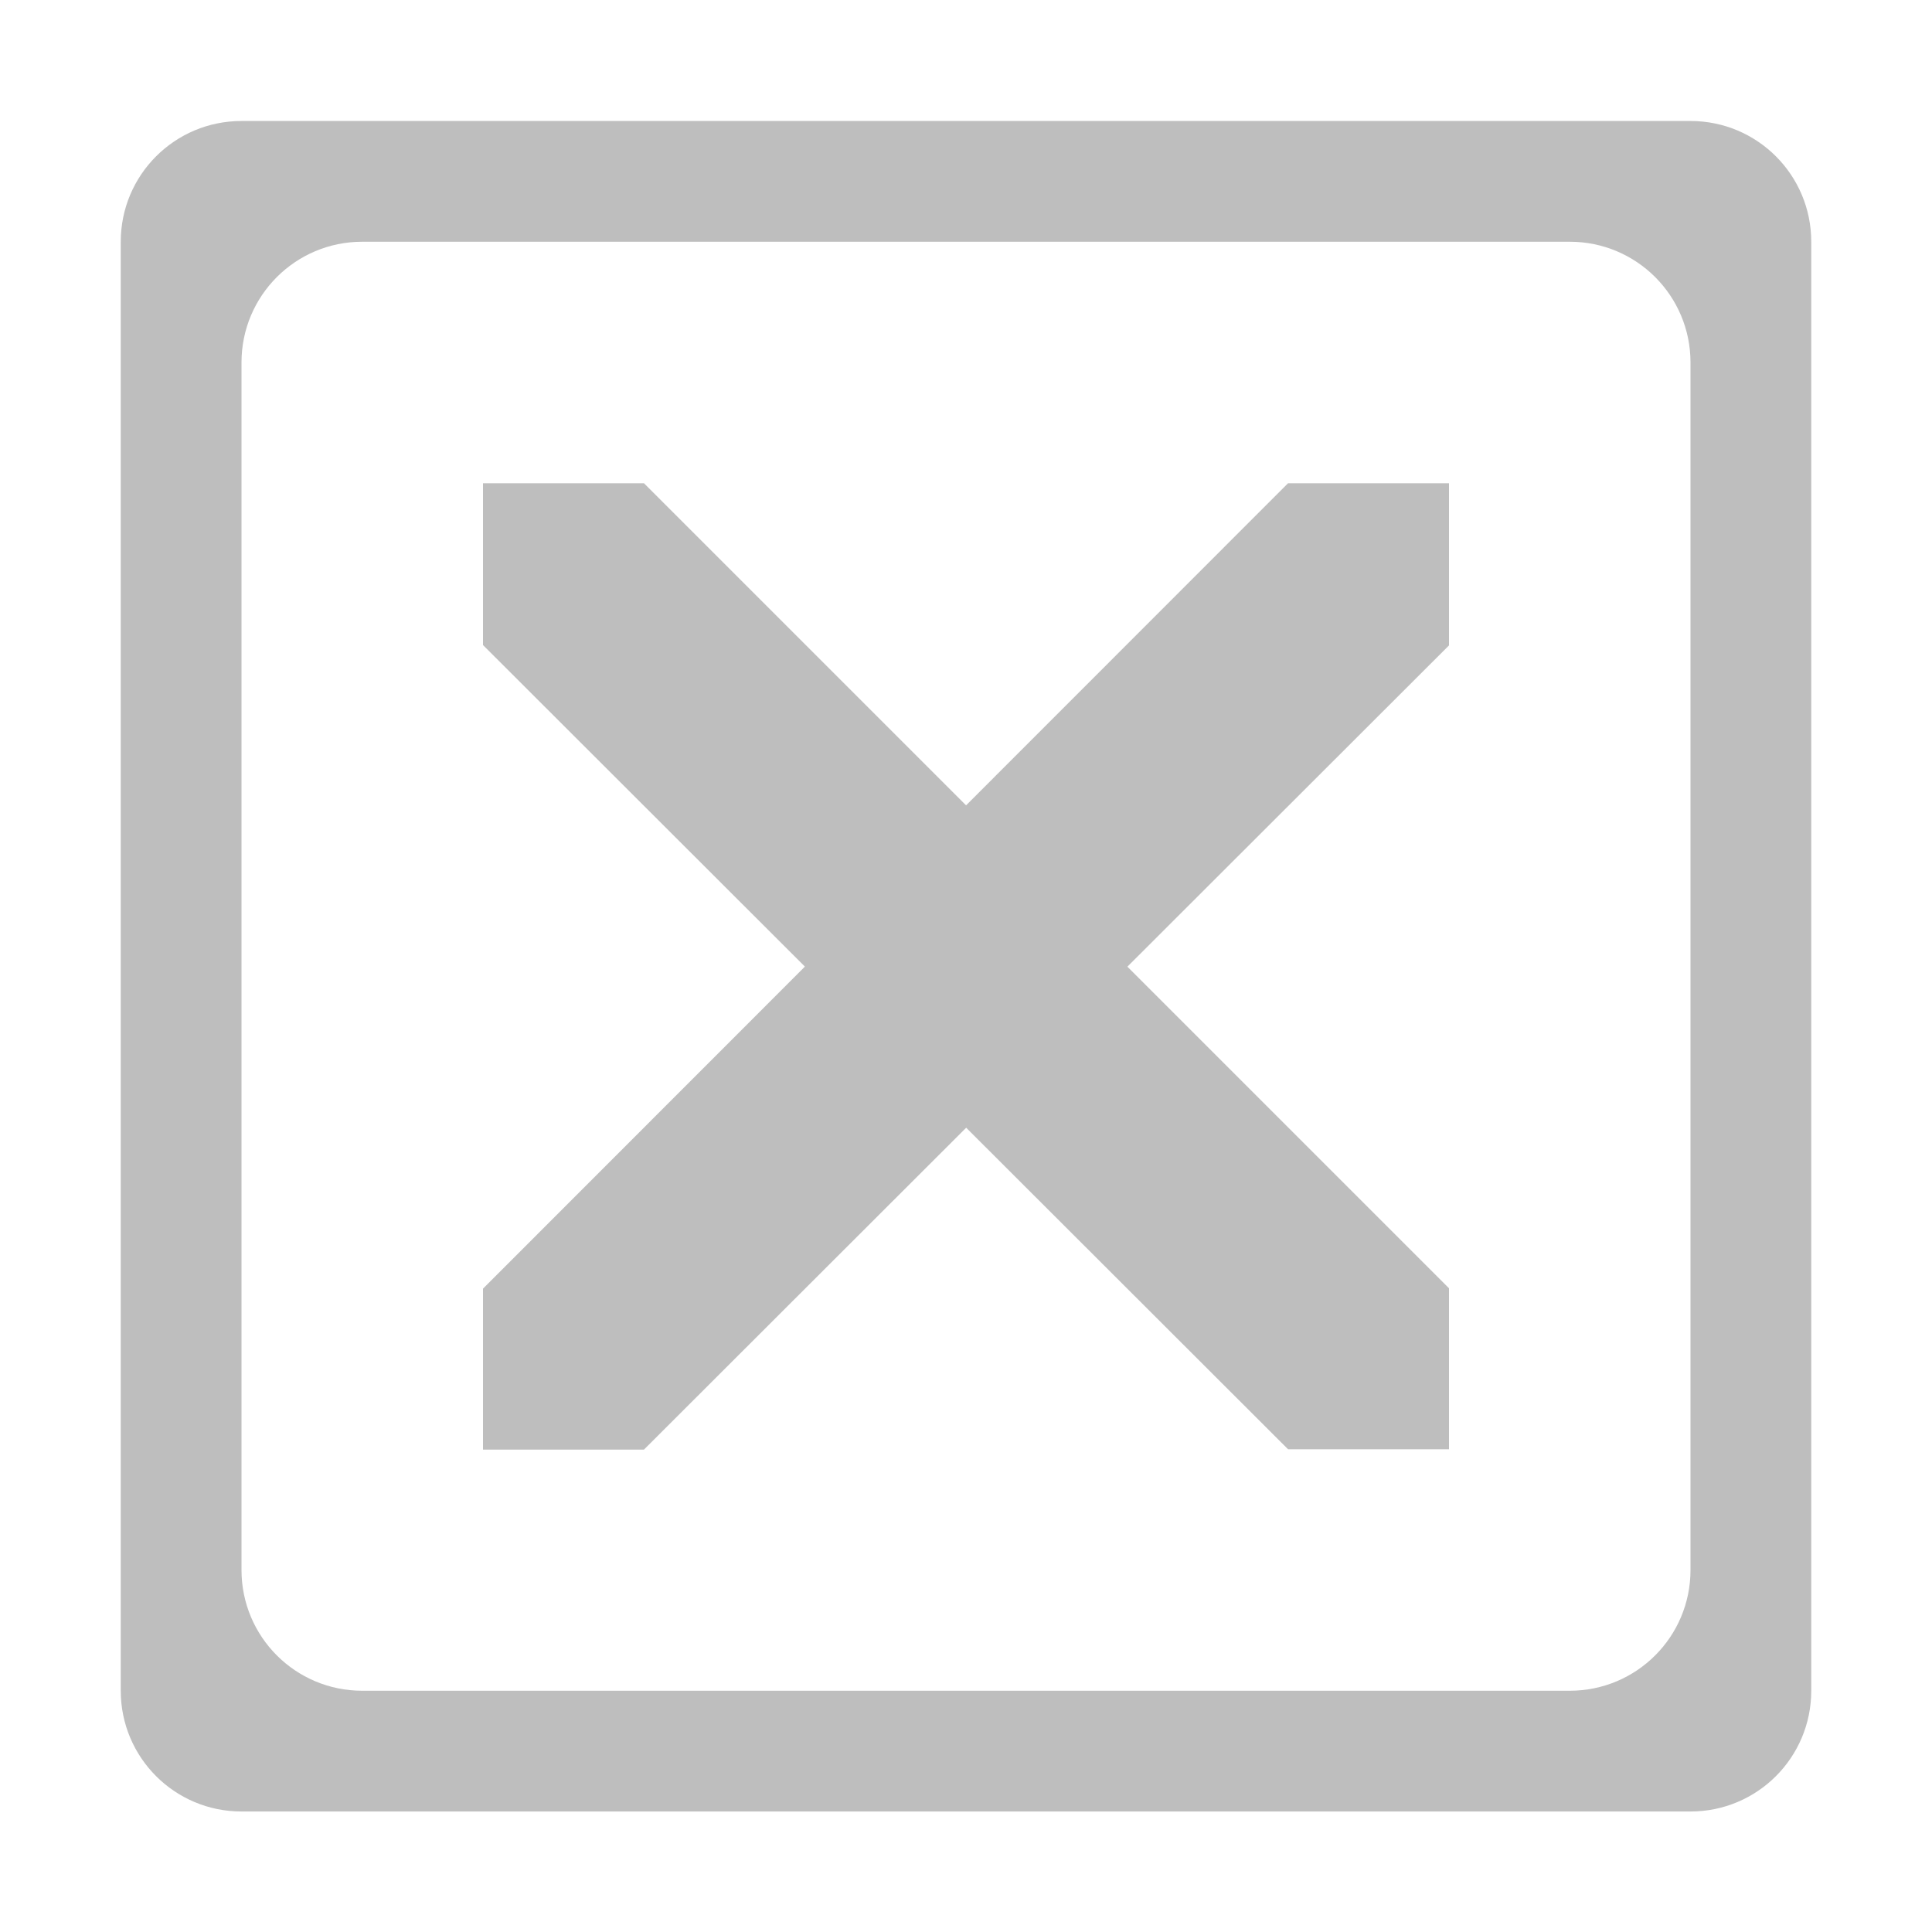 <?xml version="1.0" encoding="UTF-8"?>
<svg width="16" height="16" version="1.1" xmlns="http://www.w3.org/2000/svg"><g transform="translate(-496 -812.36)"><g transform="translate(416 -95.998)"><path d="m92 912.36h-1.333l-6.667 6.67v1.333h1.333l6.667-6.66z" fill="#bebebe"/><path d="m84 912.36h1.333l6.667 6.667v1.333h-1.333l-6.667-6.66z" fill="#bebebe"/><path d="m82 909.36c-0.553 0-1 0.447-1 1v12c0 0.553 0.447 1 1 1h12c0.553 0 1-0.447 1-1v-12c0-0.553-0.447-1-1-1zm1 1h10c0.553 0 1 0.447 1 1v10c0 0.553-0.447 1-1 1h-10c-0.553 0-1-0.447-1-1v-10c0-0.553 0.447-1 1-1z" fill="#bebebe"/><g transform="translate(229.28,556.07)" display="none" fill="#859f46" opacity=".5"><rect x="-2.25" y="4.25" width="48" height="48" display="inline" style=""/><rect x="53.75" y="20.25" width="32" height="32" display="inline" style=""/><rect x="93.75" y="28.25" width="24" height="24" display="inline" style=""/><rect x="125.75" y="30.25" width="22" height="22" display="inline" style=""/></g></g></g></svg>
